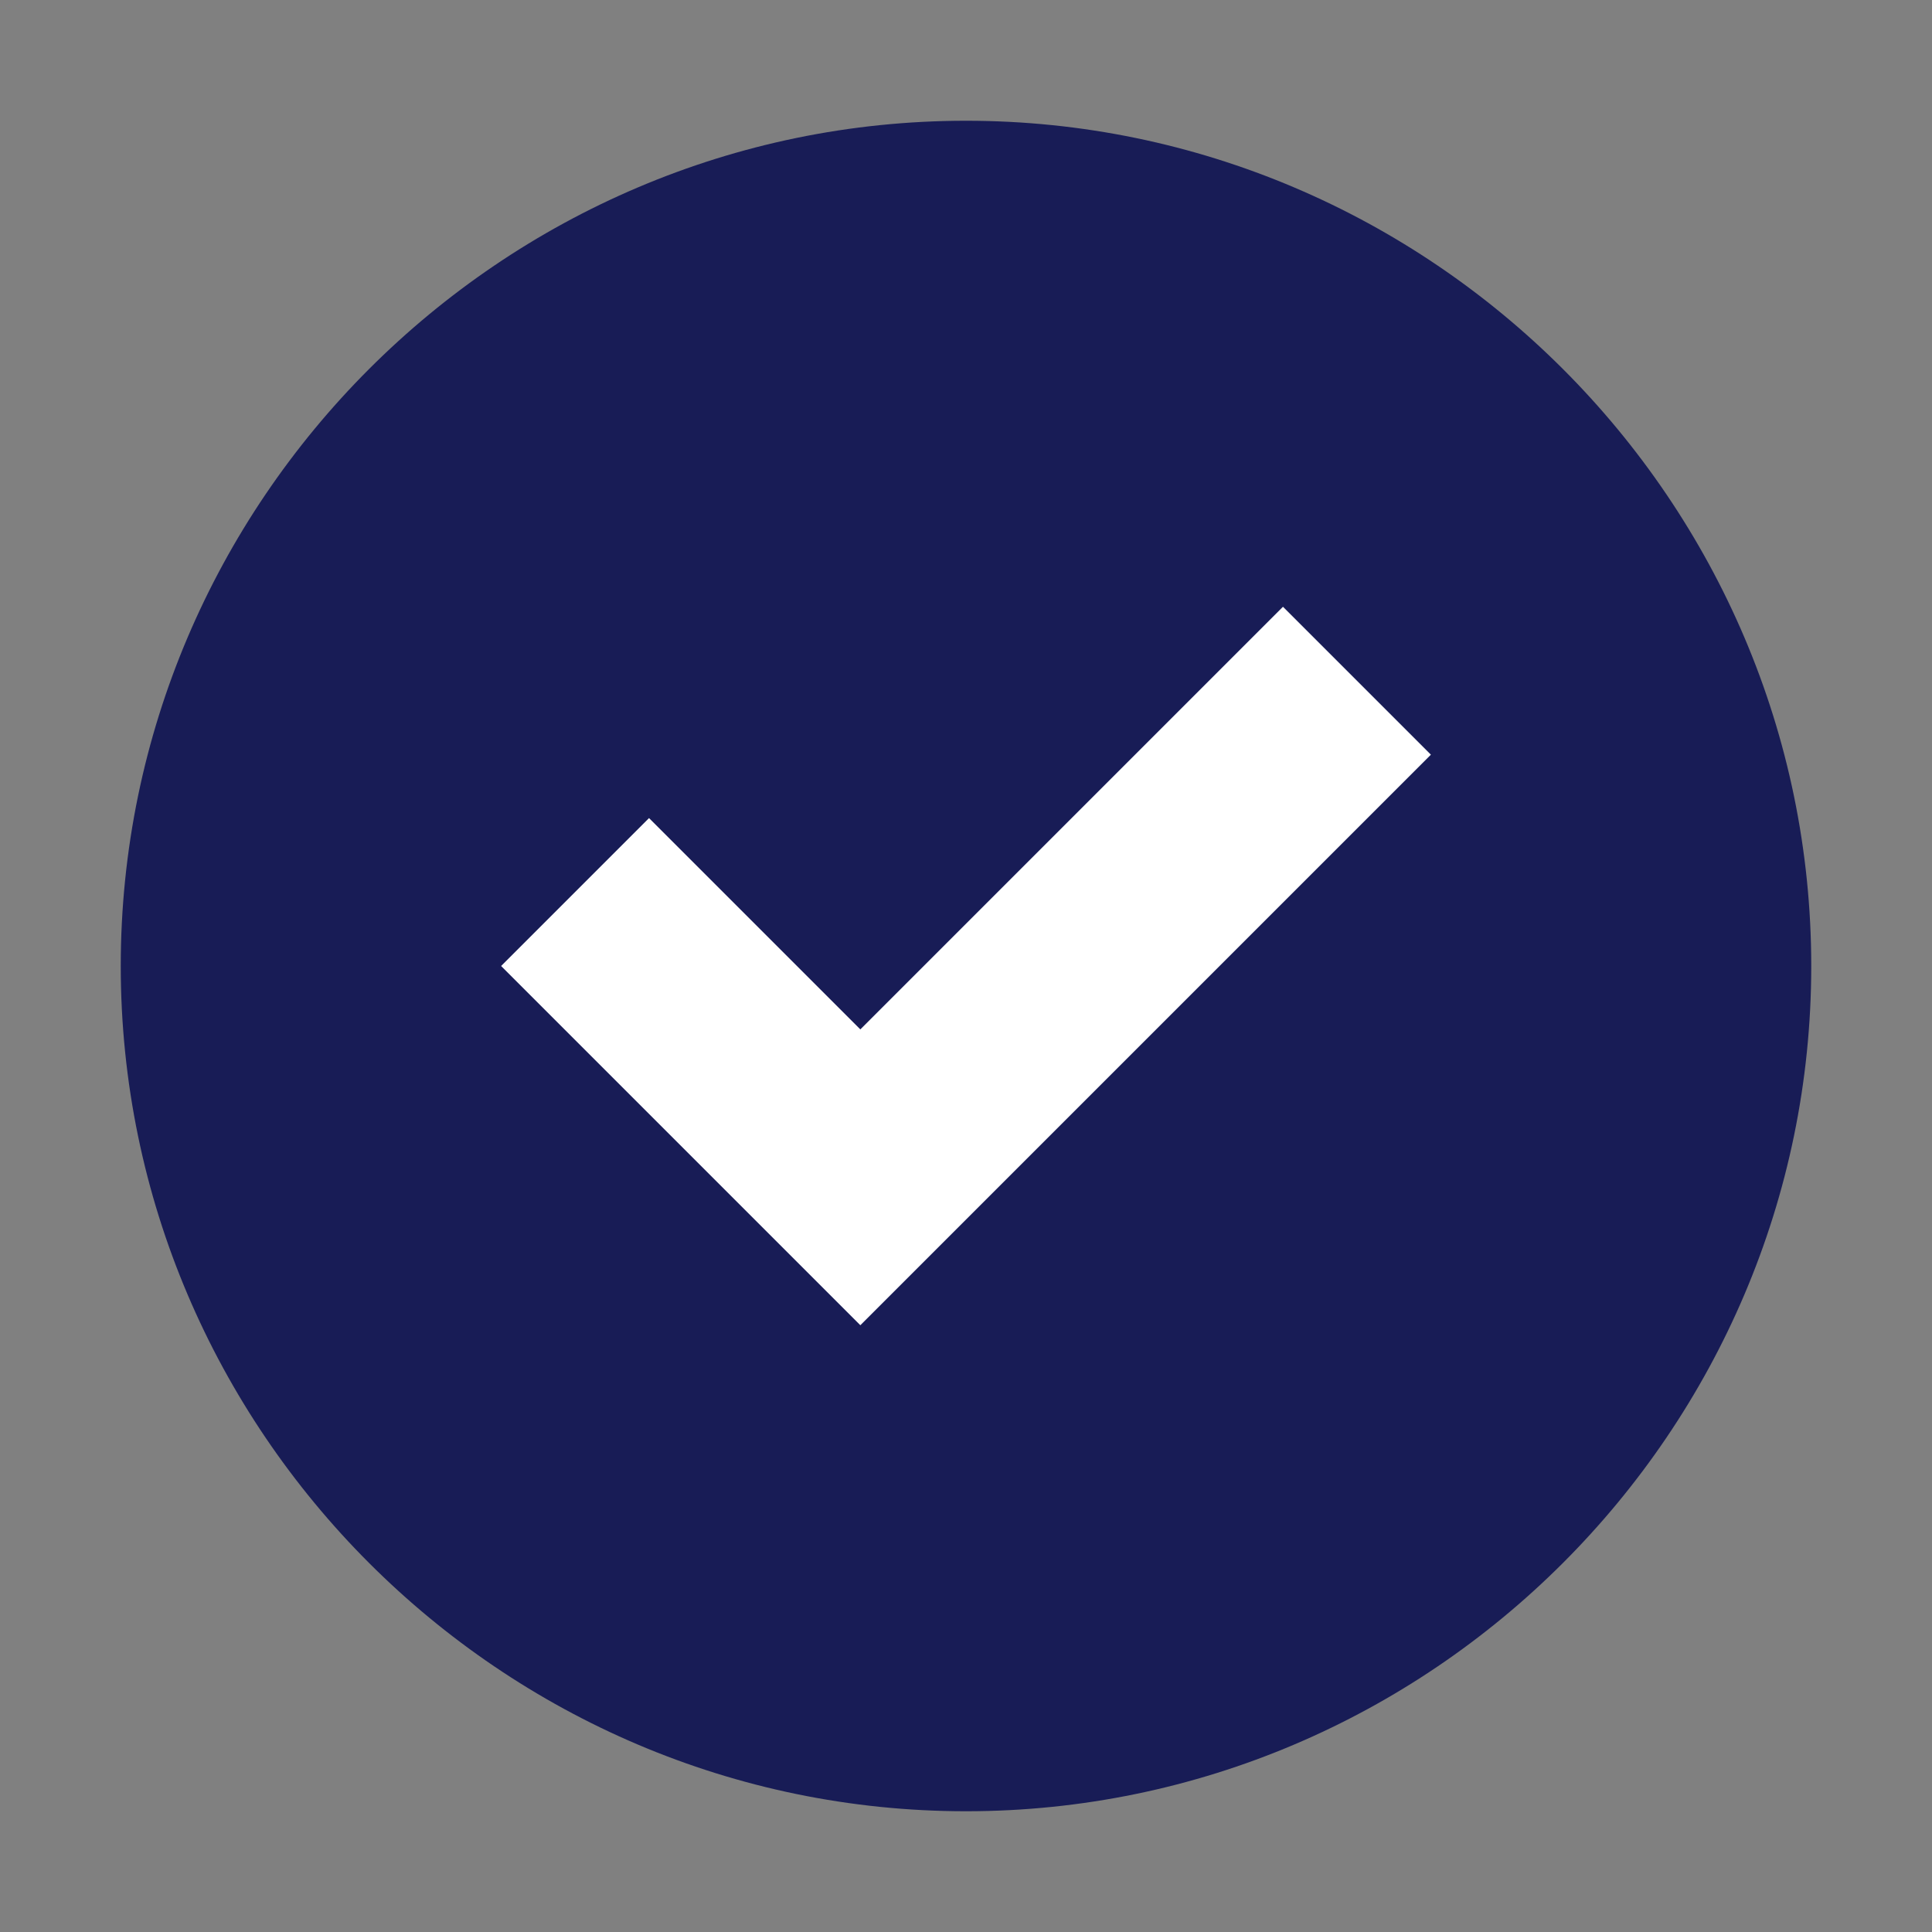 <?xml version="1.0" encoding="utf-8"?>
<!-- Generator: Adobe Illustrator 22.0.1, SVG Export Plug-In . SVG Version: 6.00 Build 0)  -->
<svg version="1.1" id="Layer_1" xmlns="http://www.w3.org/2000/svg" xmlns:xlink="http://www.w3.org/1999/xlink" x="0px" y="0px"
	 viewBox="0 0 16 16" enable-background="new 0 0 16 16" xml:space="preserve">
<rect x="0" y="0" width="16" height="16" fill="#808080" stroke="none"/>
<title>Icon/UI/Validation/Check</title>
<desc>Created with Sketch.</desc>
<g id="Icon_x2F_UI_x2F_Validation_x2F_Check">
	<g id="Oval-Fill">
		<path id="path-1_1_" fill="#181C56" d="M8,1c-3.85,0-7,3.15-7,7s3.15,7,7,7s7-3.15,7-7S11.85,1,8,1L8,1z"
			/>
	</g>
	<polygon id="Icon-Fill" fill="#FFFFFF" points="7.125,10.975 4.15,8 5.375,6.775 7.125,8.525 10.625,5.025 
		11.85,6.25 	"/>
</g>
</svg>
